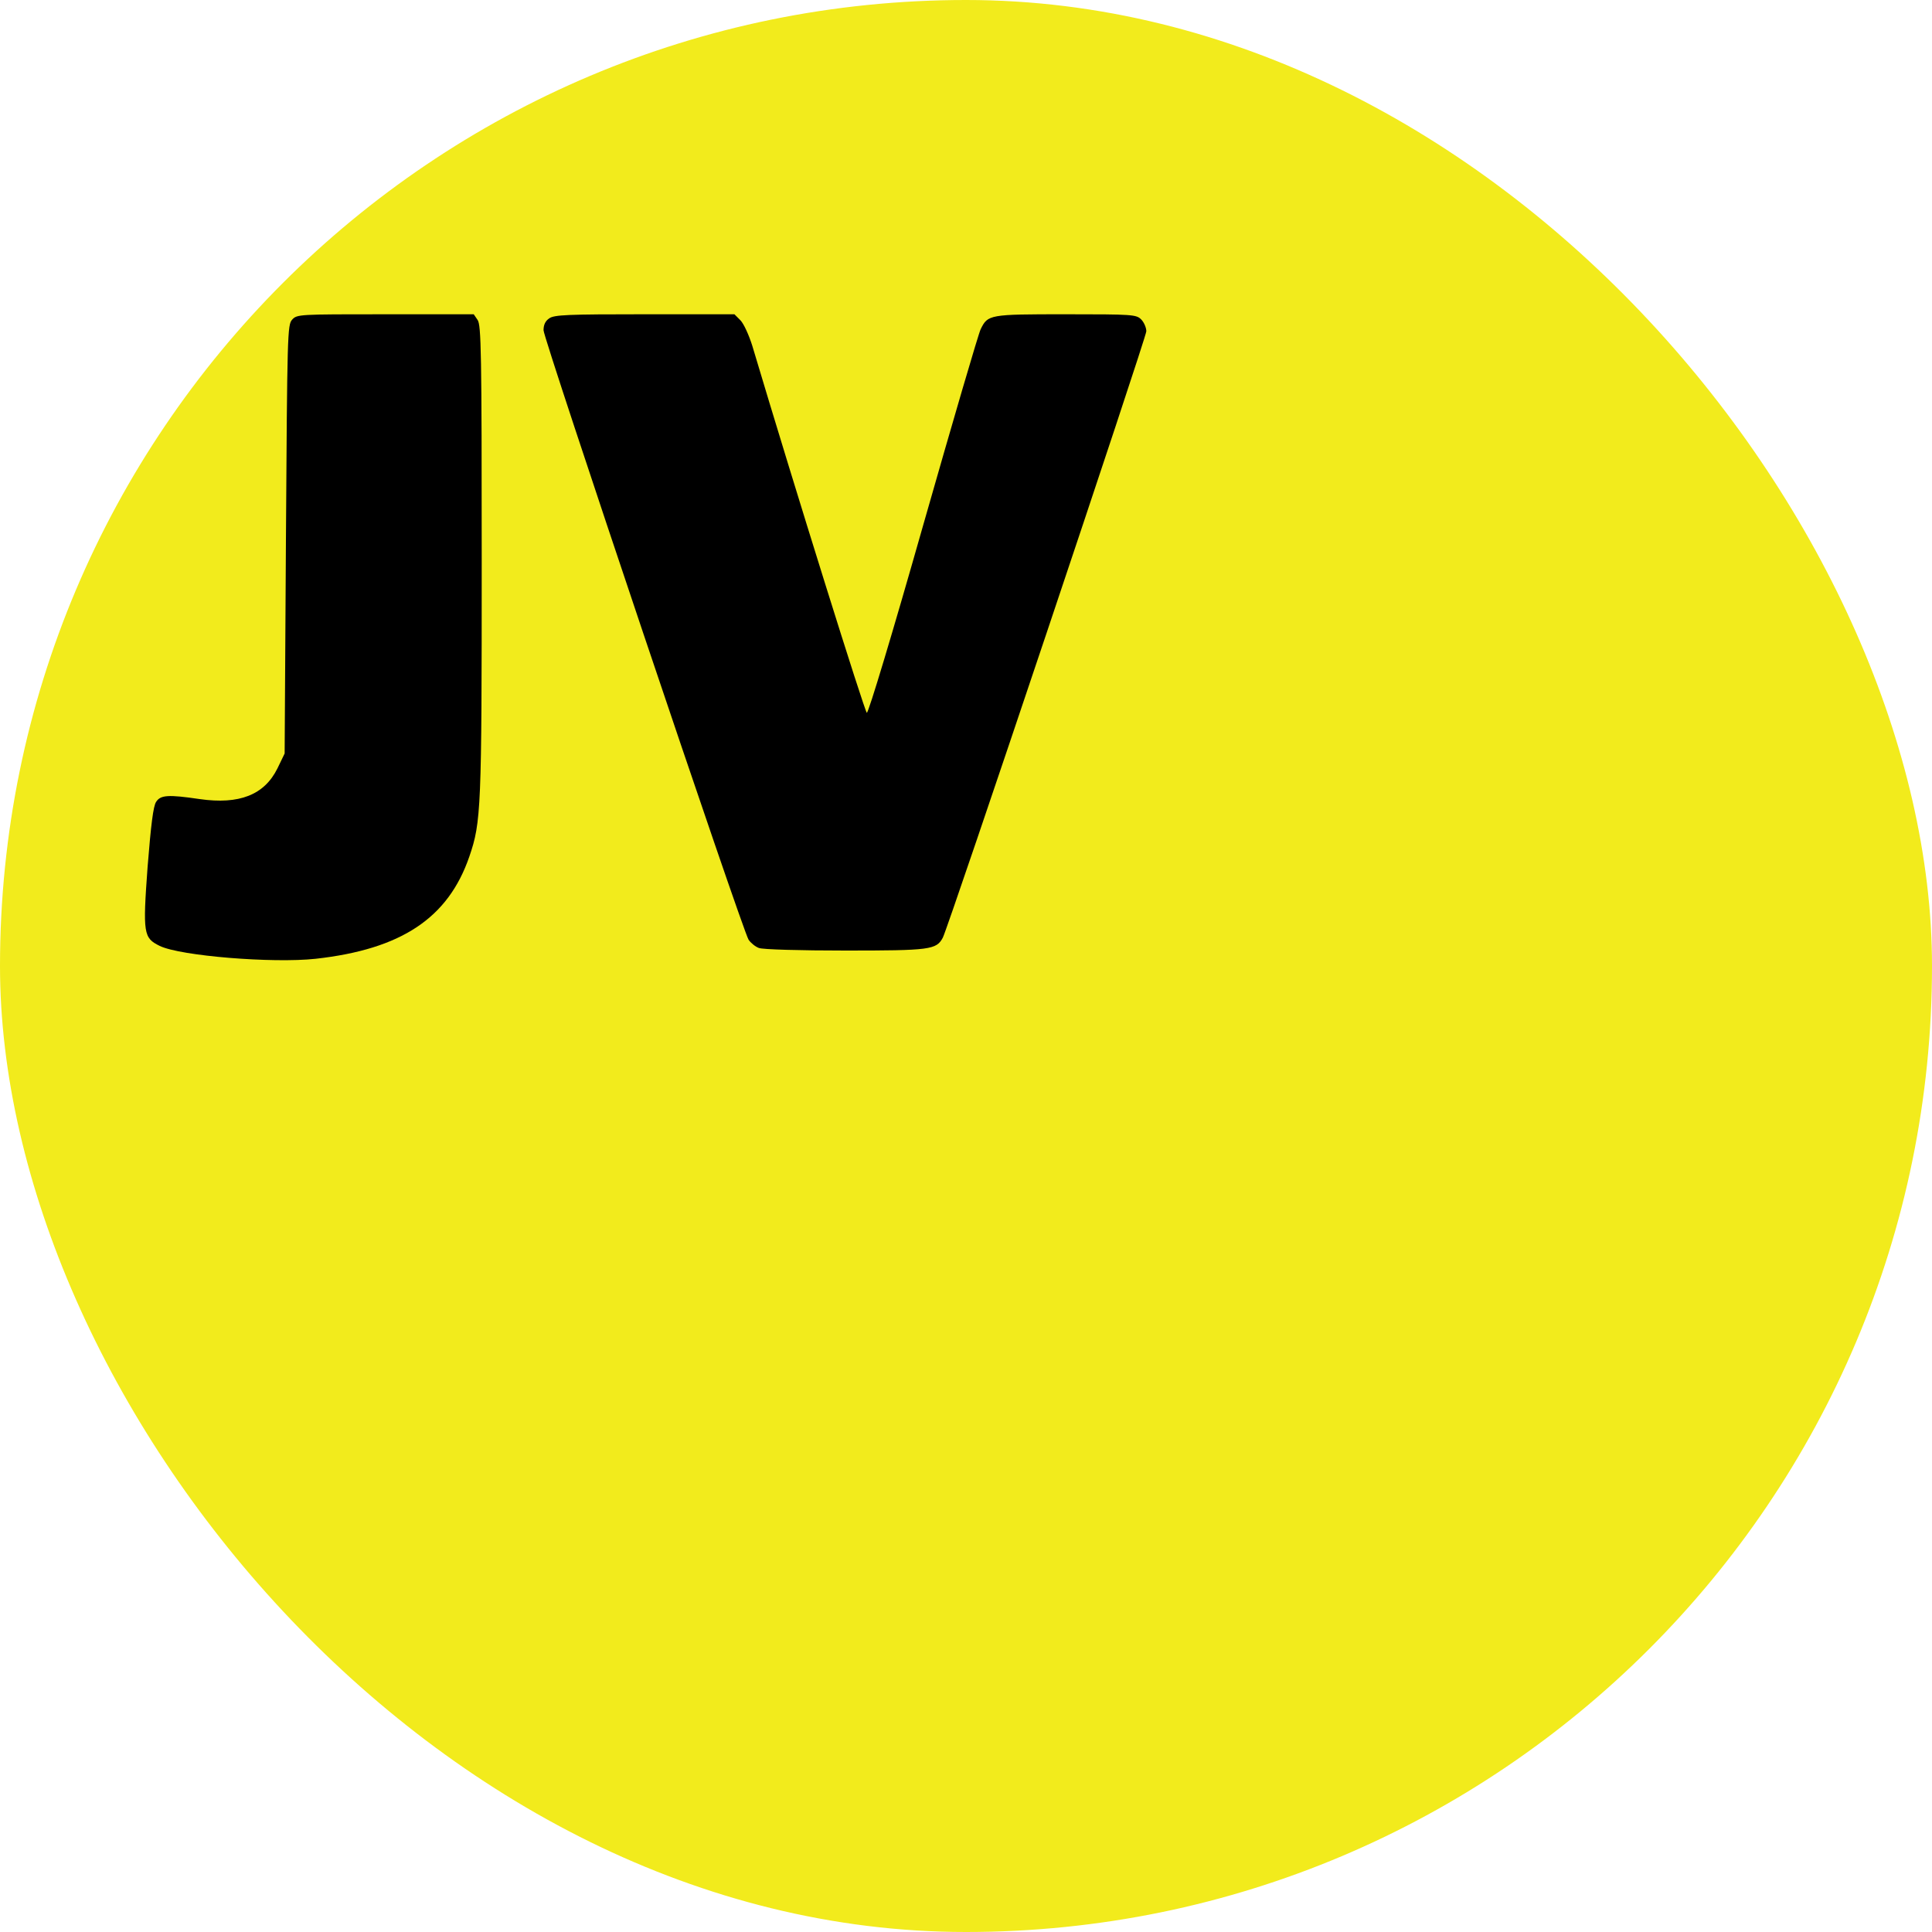 <svg xmlns="http://www.w3.org/2000/svg" version="1.1" xmlns:xlink="http://www.w3.org/1999/xlink" xmlns:svgjs="http://svgjs.com/svgjs" width="1000" height="1000"><rect width="1000" height="1000" rx="500" ry="500" fill="#f2eb1c"></rect><g transform="matrix(1,0,0,1,0,0)"><svg xmlns="http://www.w3.org/2000/svg" version="1.1" xmlns:xlink="http://www.w3.org/1999/xlink" xmlns:svgjs="http://svgjs.com/svgjs" width="500pt" height="500pt"><svg version="1.0" xmlns="http://www.w3.org/2000/svg" width="500pt" height="500pt" viewBox="0 0 500 500" preserveAspectRatio="xMidYMid meet">

<g transform="translate(0,500) scale(0.1,-0.1)" fill="#000000" stroke="none">
<path d="M1134 3759 c-18 -20 -19 -53 -24 -853 l-5 -831 -28 -58 c-51 -103
-148 -141 -302 -119 -122 18 -152 16 -169 -11 -11 -16 -20 -89 -33 -252 -19
-260 -16 -276 47 -307 80 -39 438 -68 605 -50 333 37 515 158 597 397 46 134
48 185 48 1150 0 808 -2 913 -16 933 l-15 22 -343 0 c-336 0 -343 0 -362 -21z"></path>
<path d="M2132 3764 c-15 -10 -22 -25 -22 -46 0 -34 772 -2329 796 -2366 8
-12 26 -27 40 -32 14 -6 162 -10 335 -10 330 0 354 3 379 50 22 42 790 2330
790 2354 0 14 -9 35 -20 46 -19 19 -33 20 -293 20 -297 0 -302 -1 -330 -58 -8
-15 -108 -357 -223 -760 -119 -419 -213 -731 -219 -729 -8 3 -277 863 -445
1426 -13 41 -33 85 -46 98 l-23 23 -348 0 c-299 0 -352 -2 -371 -16z"></path>
</g>
</svg></svg></g></svg>